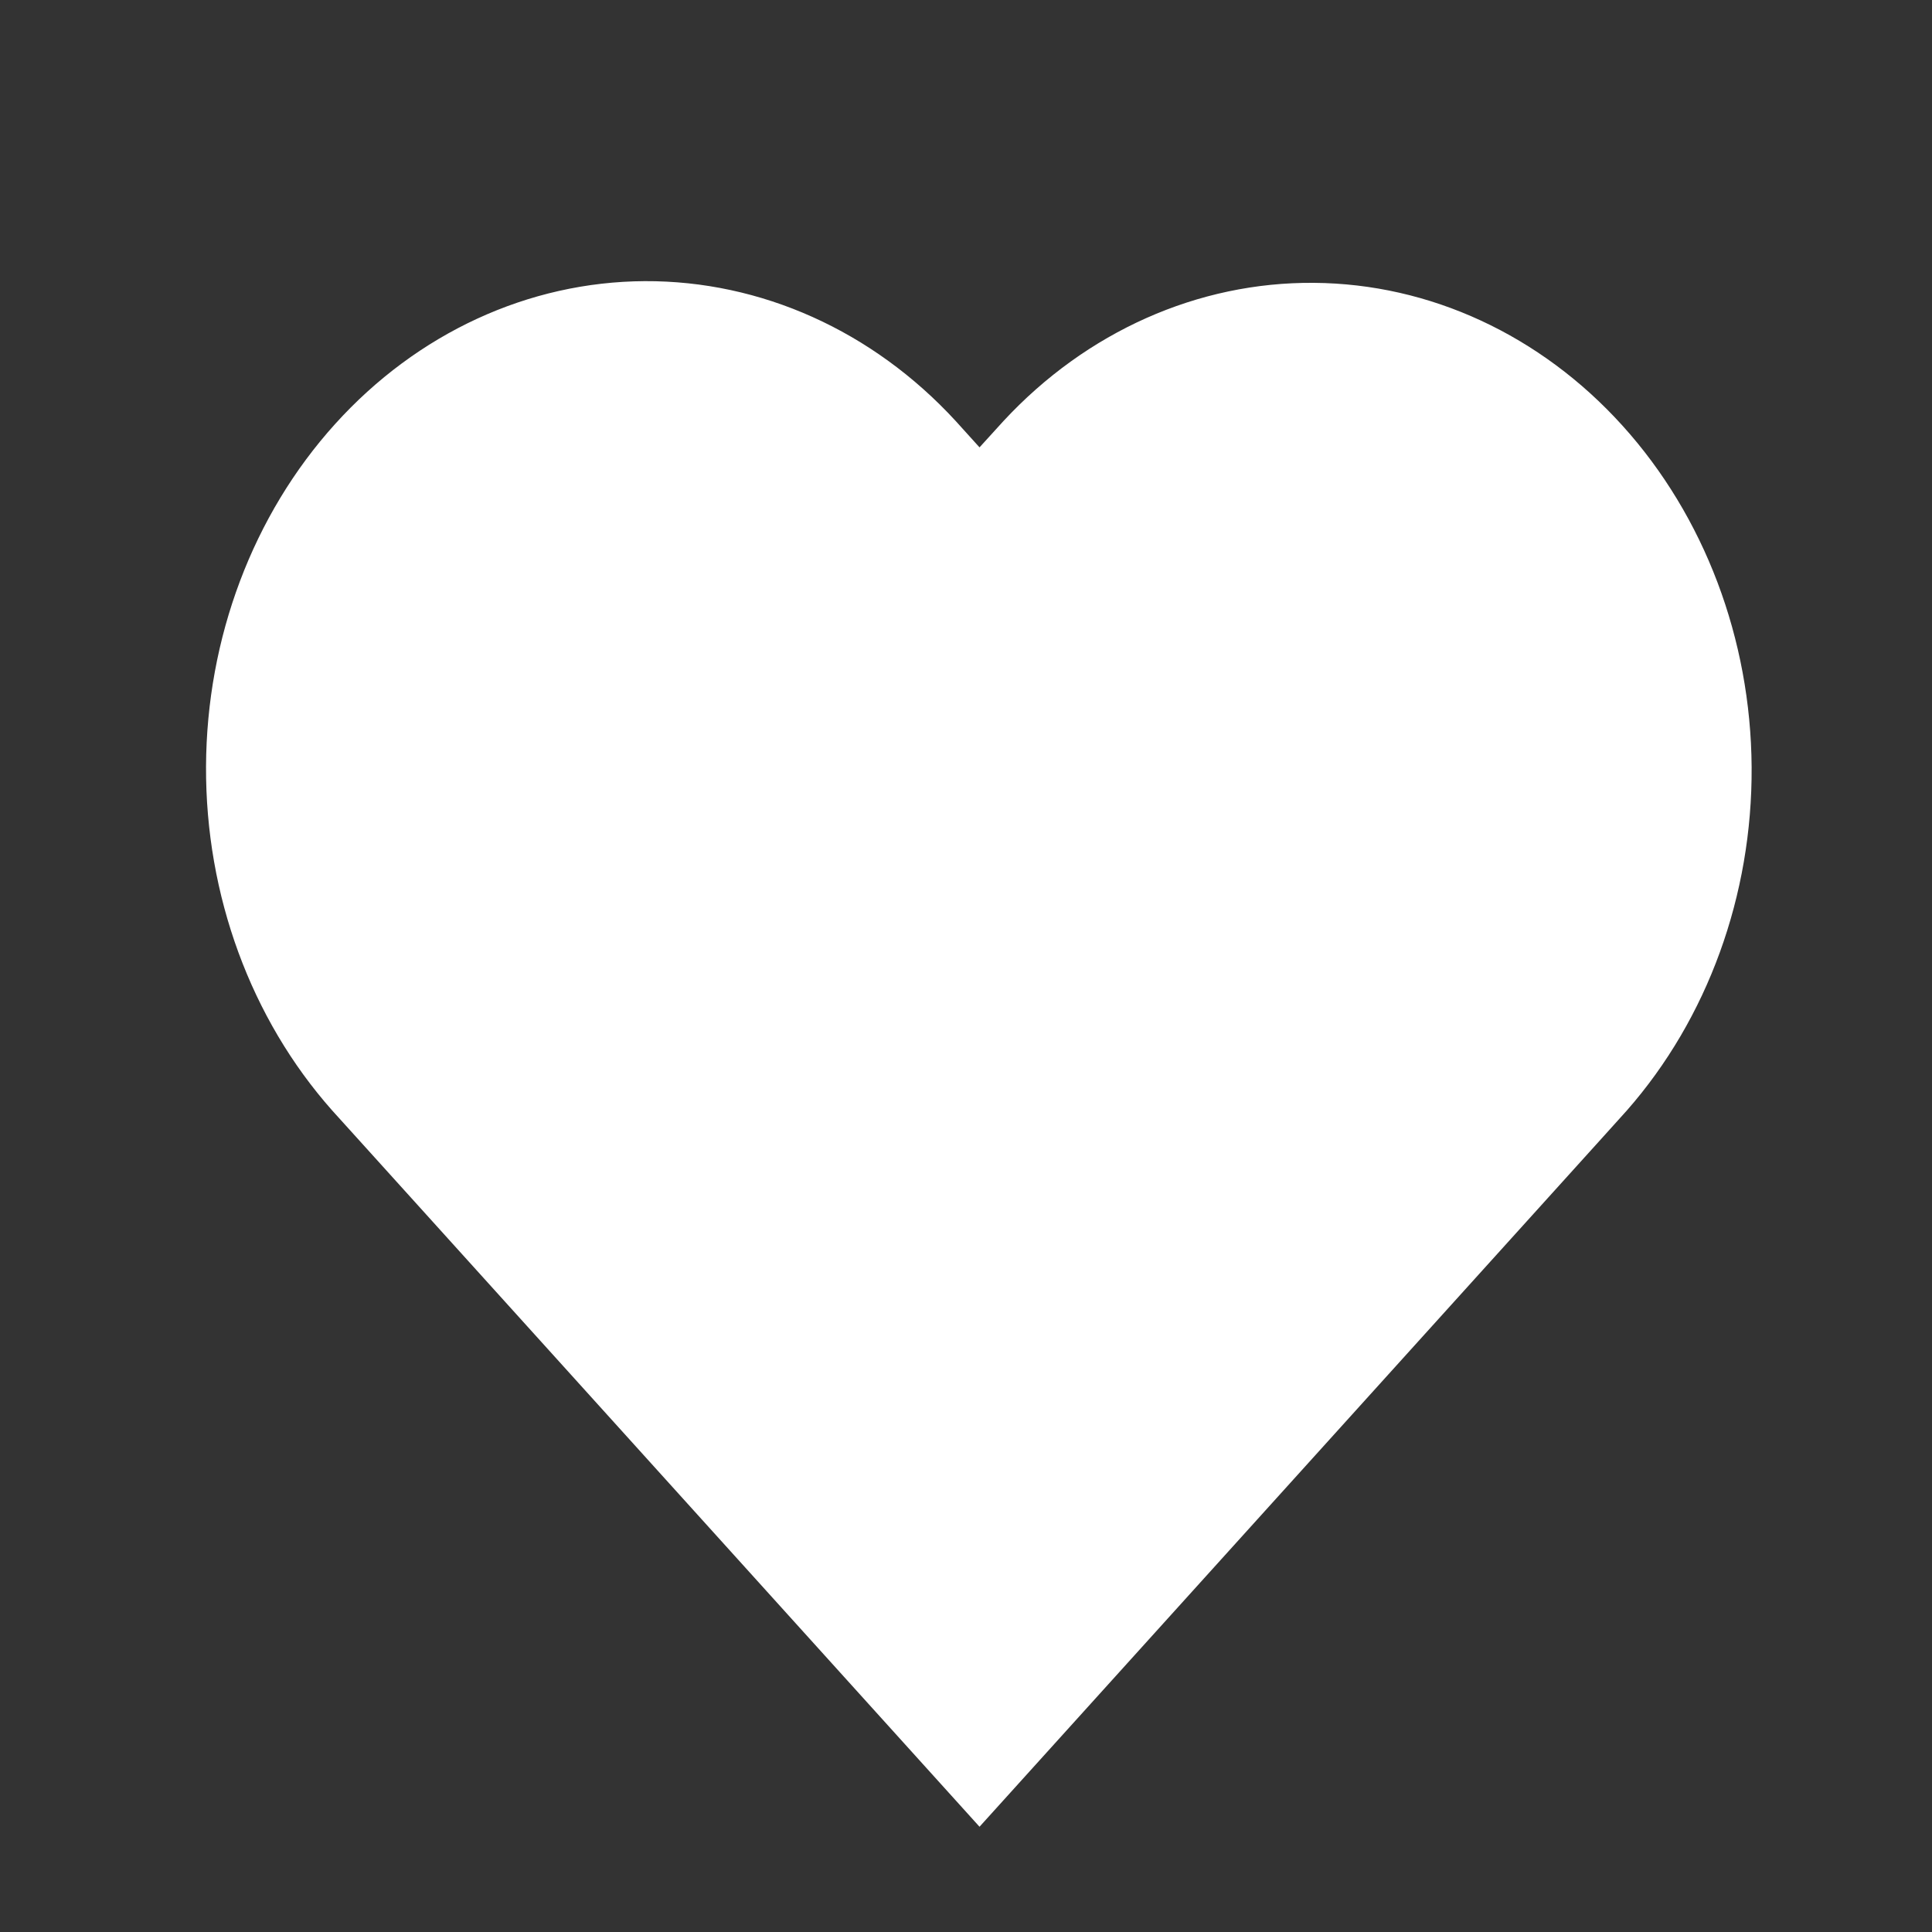 <svg width="25" height="25" viewBox="0 0 25 25" fill="none" xmlns="http://www.w3.org/2000/svg">
<rect x="0" y="0" width="25" height="25" fill="#333333" stroke="none"/>
<path d="M12.986 5.447L12.675 5.789L12.365 5.446C11.292 4.28 9.846 3.631 8.343 3.638C6.839 3.646 5.399 4.31 4.336 5.487C3.273 6.663 2.673 8.256 2.666 9.92C2.659 11.584 3.246 13.183 4.299 14.37L4.61 14.714L12.675 23.638L20.741 14.714L21.051 14.37C22.096 13.181 22.676 11.585 22.666 9.926C22.655 8.268 22.055 6.681 20.995 5.508C19.935 4.335 18.501 3.671 17.002 3.66C15.503 3.648 14.06 4.29 12.986 5.447Z" fill="white"/>
</svg>
